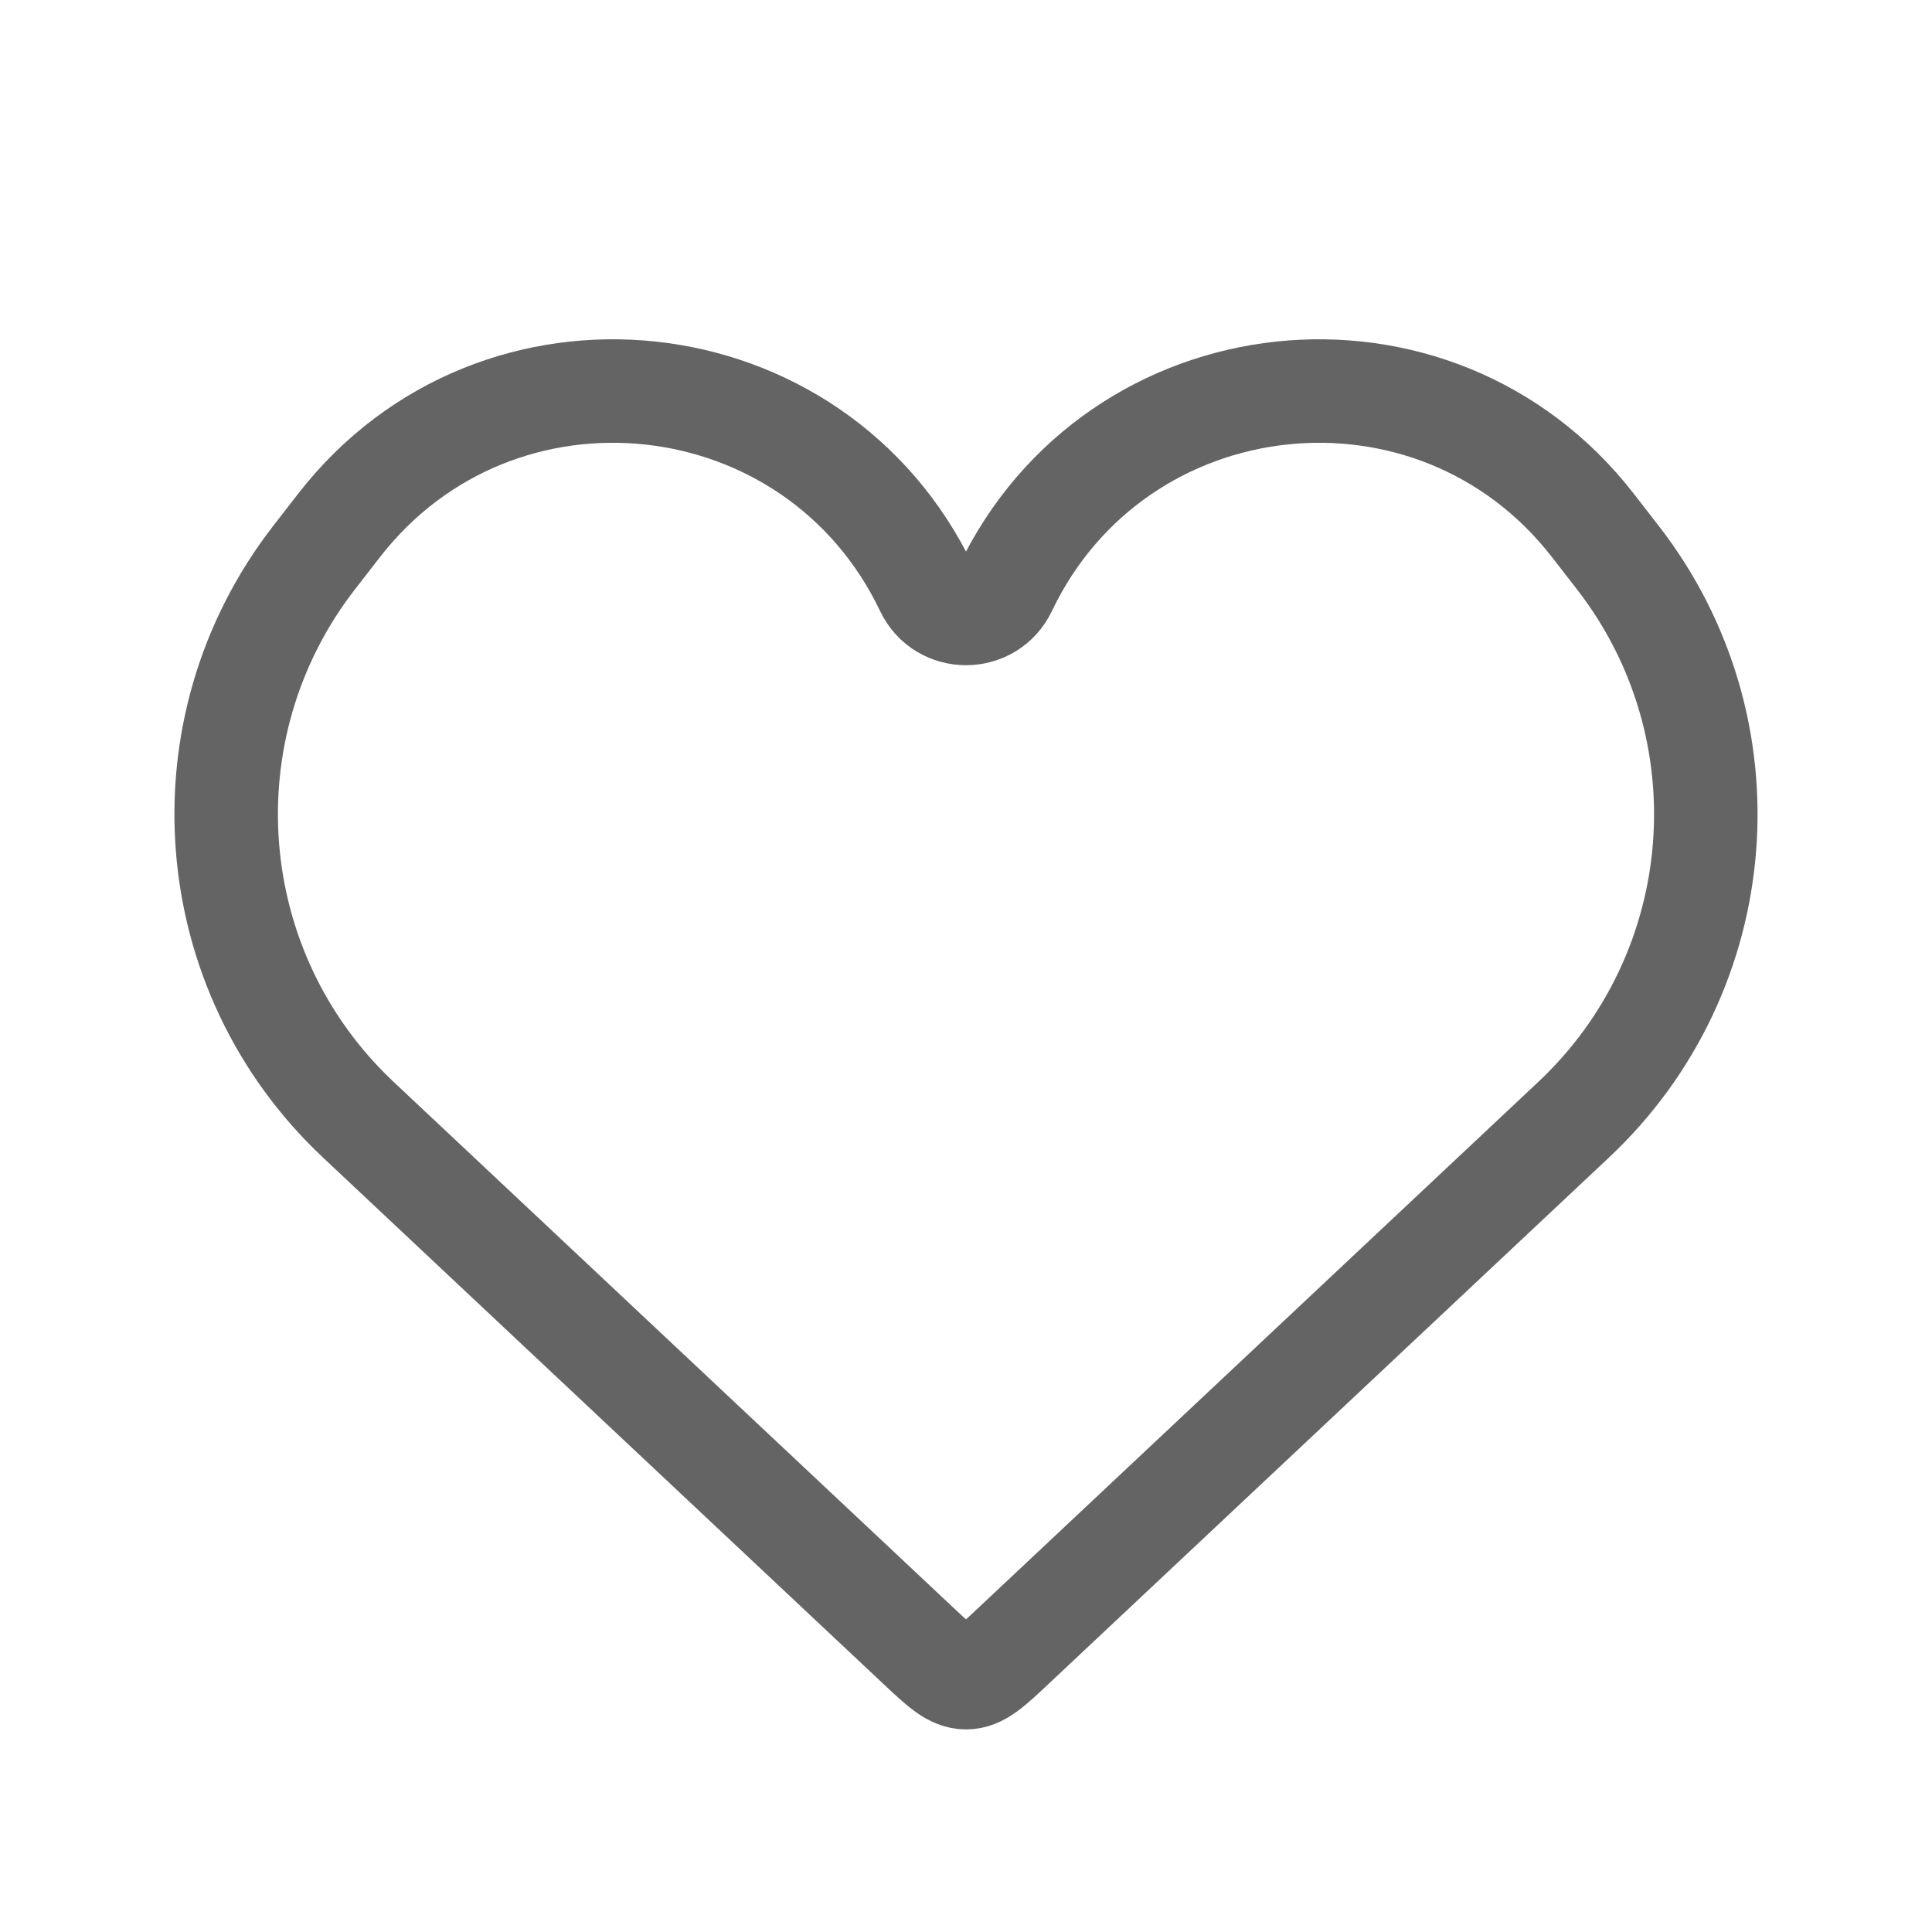 <svg width="28" height="28" viewBox="0 0 28 28" fill="none" xmlns="http://www.w3.org/2000/svg">
<path d="M5.192 16.227L13.315 23.857C13.64 24.162 13.802 24.314 14 24.314C14.198 24.314 14.36 24.162 14.684 23.857L22.807 16.227C25.09 14.083 25.367 10.555 23.447 8.081L23.086 7.616C20.79 4.656 16.181 5.152 14.568 8.533C14.34 9.01 13.66 9.01 13.432 8.533C11.819 5.152 7.21 4.656 4.913 7.616L4.552 8.081C2.633 10.555 2.91 14.083 5.192 16.227Z" stroke="#646464" stroke-width="1.5"/>
</svg>
